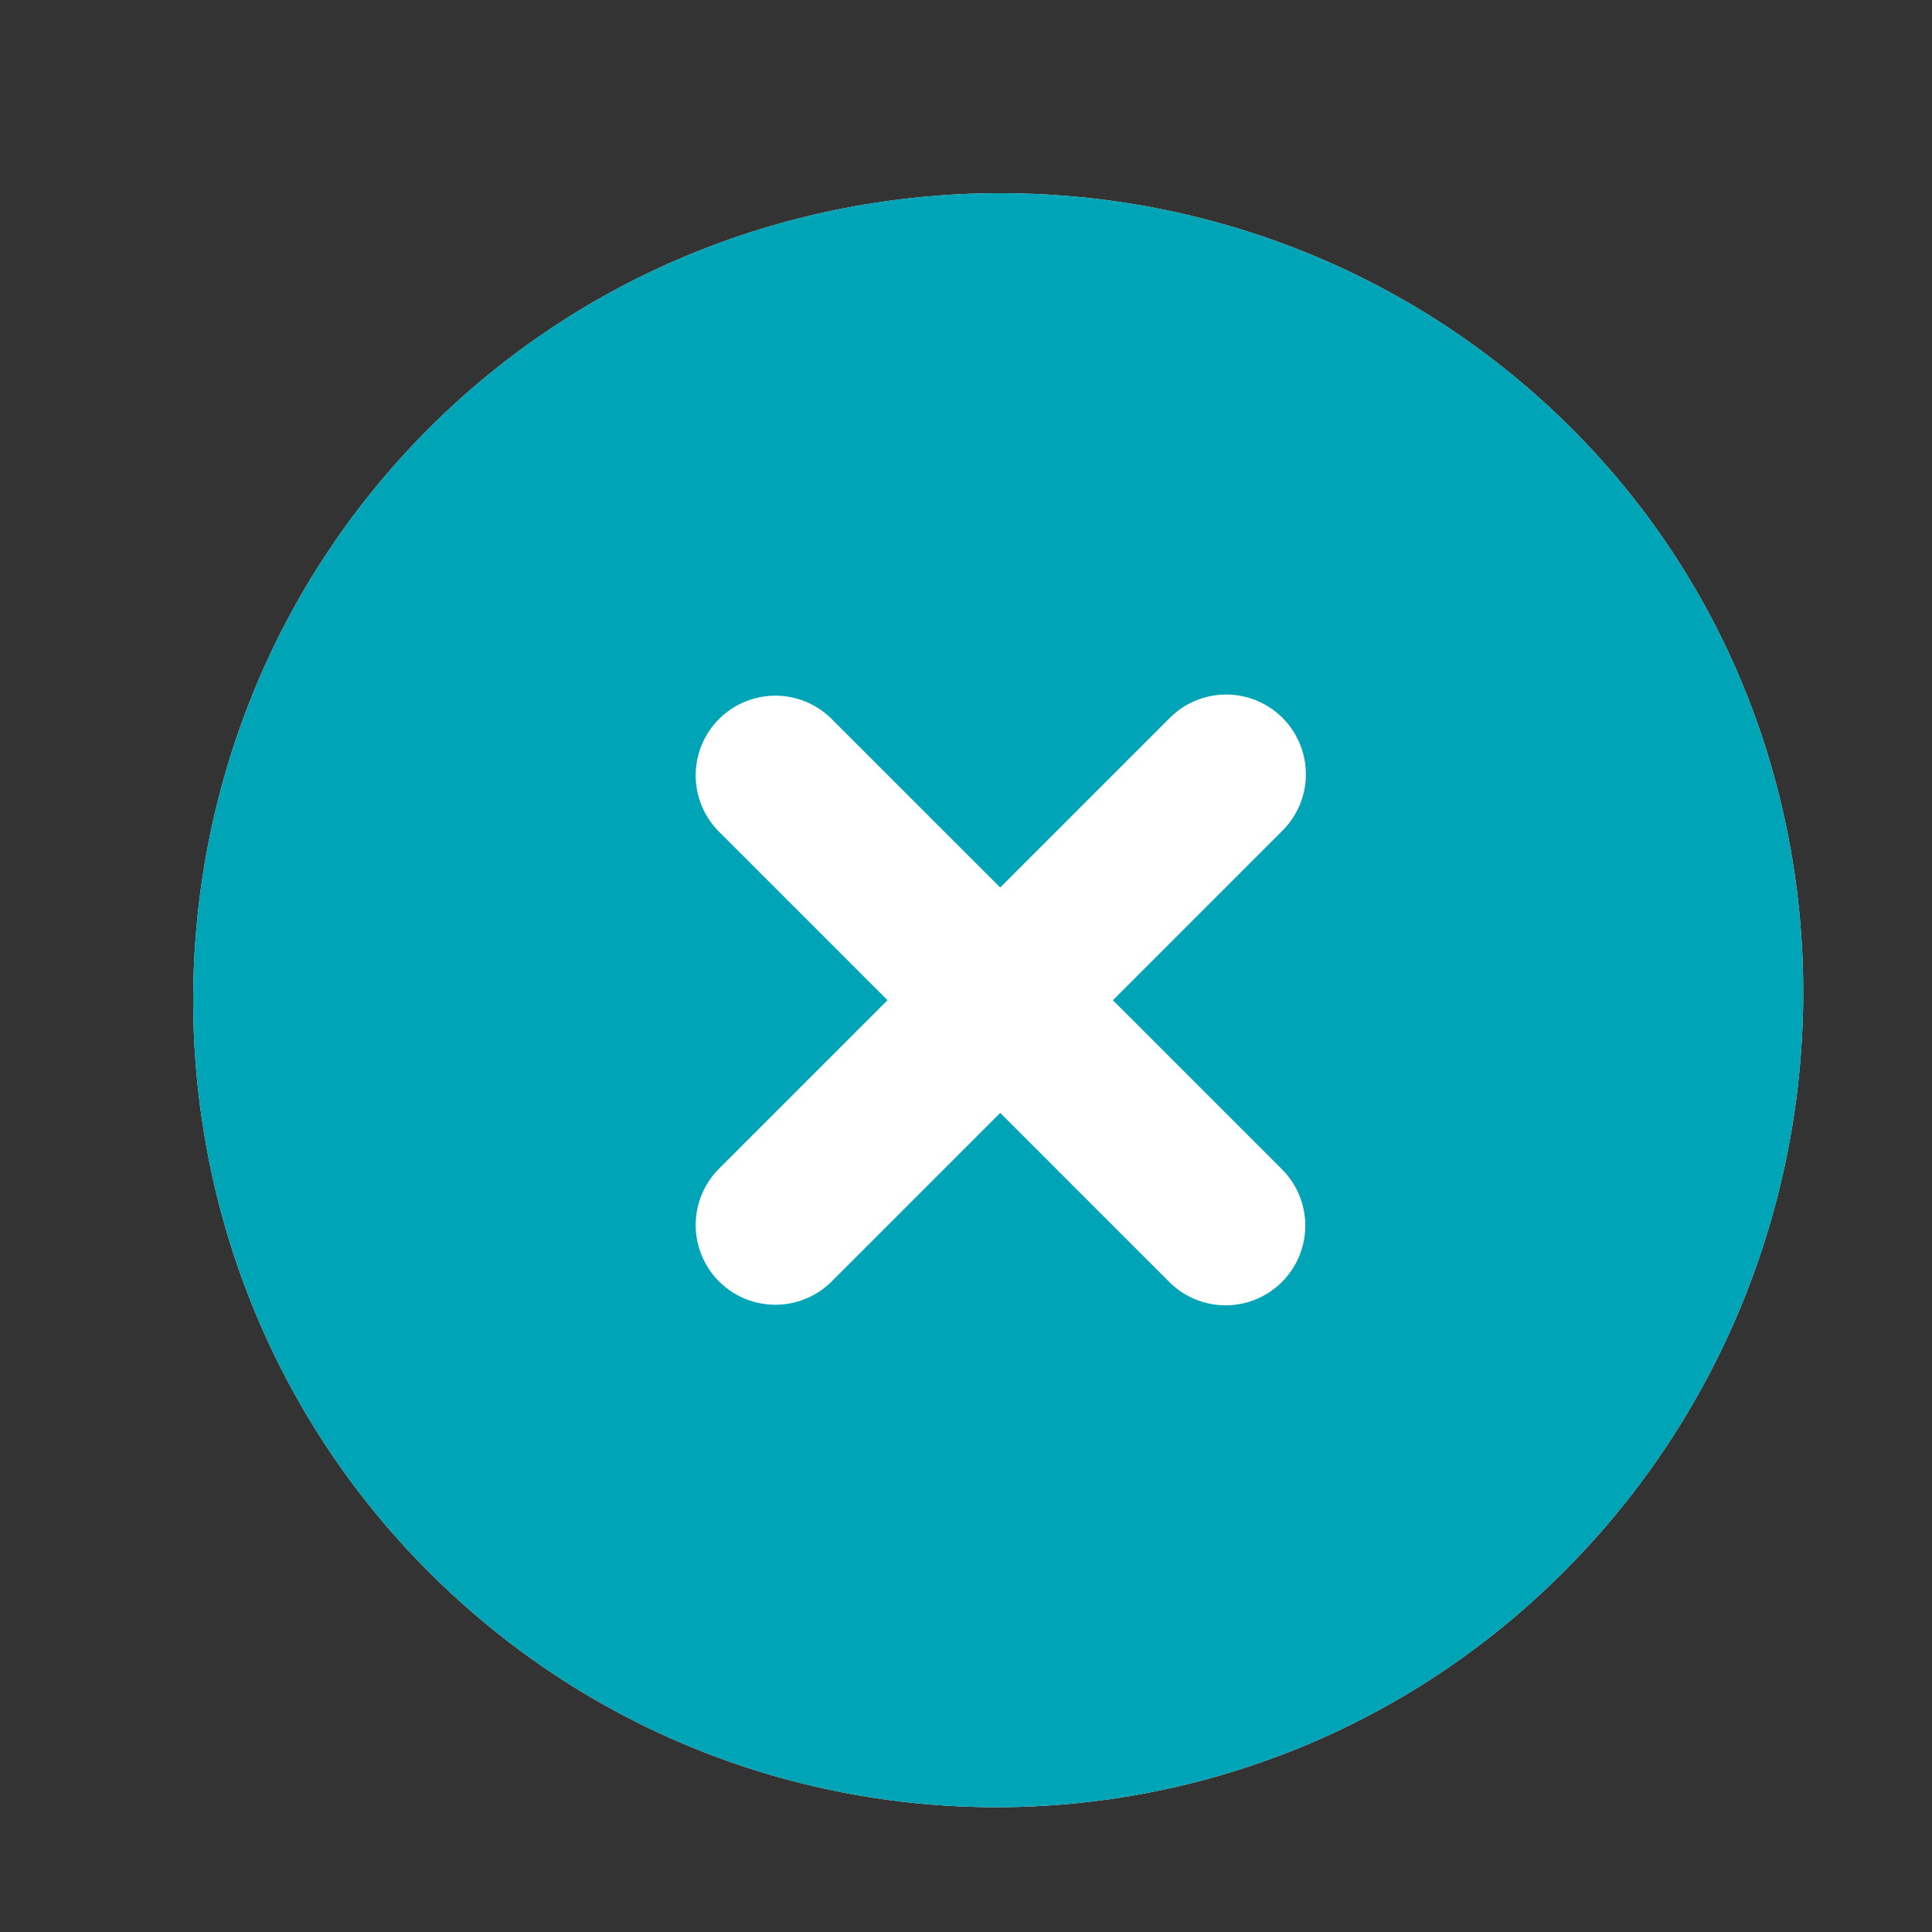 <svg width="24" height="24" viewBox="0 0 24 24" fill="none" xmlns="http://www.w3.org/2000/svg">
    <rect x="0" y="0" width="24" height="24" fill="#333333" stroke="none"/>
    <path d="M5.325 5.325c3.9-3.9 10.3-3.9 14.2 0 3.9 3.9 3.8 10.3-.1 14.2-3.9 3.9-10.2 3.9-14.1 0-3.9-3.9-3.9-10.3 0-14.2z" fill="#fff"/>
    <path d="M19.525 5.325c-3.9-3.9-10.3-3.9-14.2 0-3.9 3.9-3.9 10.3 0 14.2 3.9 3.9 10.2 3.9 14.1 0 3.9-3.9 4-10.3.1-14.2zm-3.6 10.6a.99.99 0 0 1-1.4 0l-2.1-2.1-2.1 2.1a.99.99 0 0 1-1.4-1.4l2.1-2.1-2.1-2.1a.99.99 0 0 1 1.4-1.4l2.1 2.1 2.1-2.1a.99.99 0 1 1 1.4 1.4l-2.1 2.1 2.1 2.1a.99.99 0 0 1 0 1.4z" fill="#00A4B7"/>
</svg>
